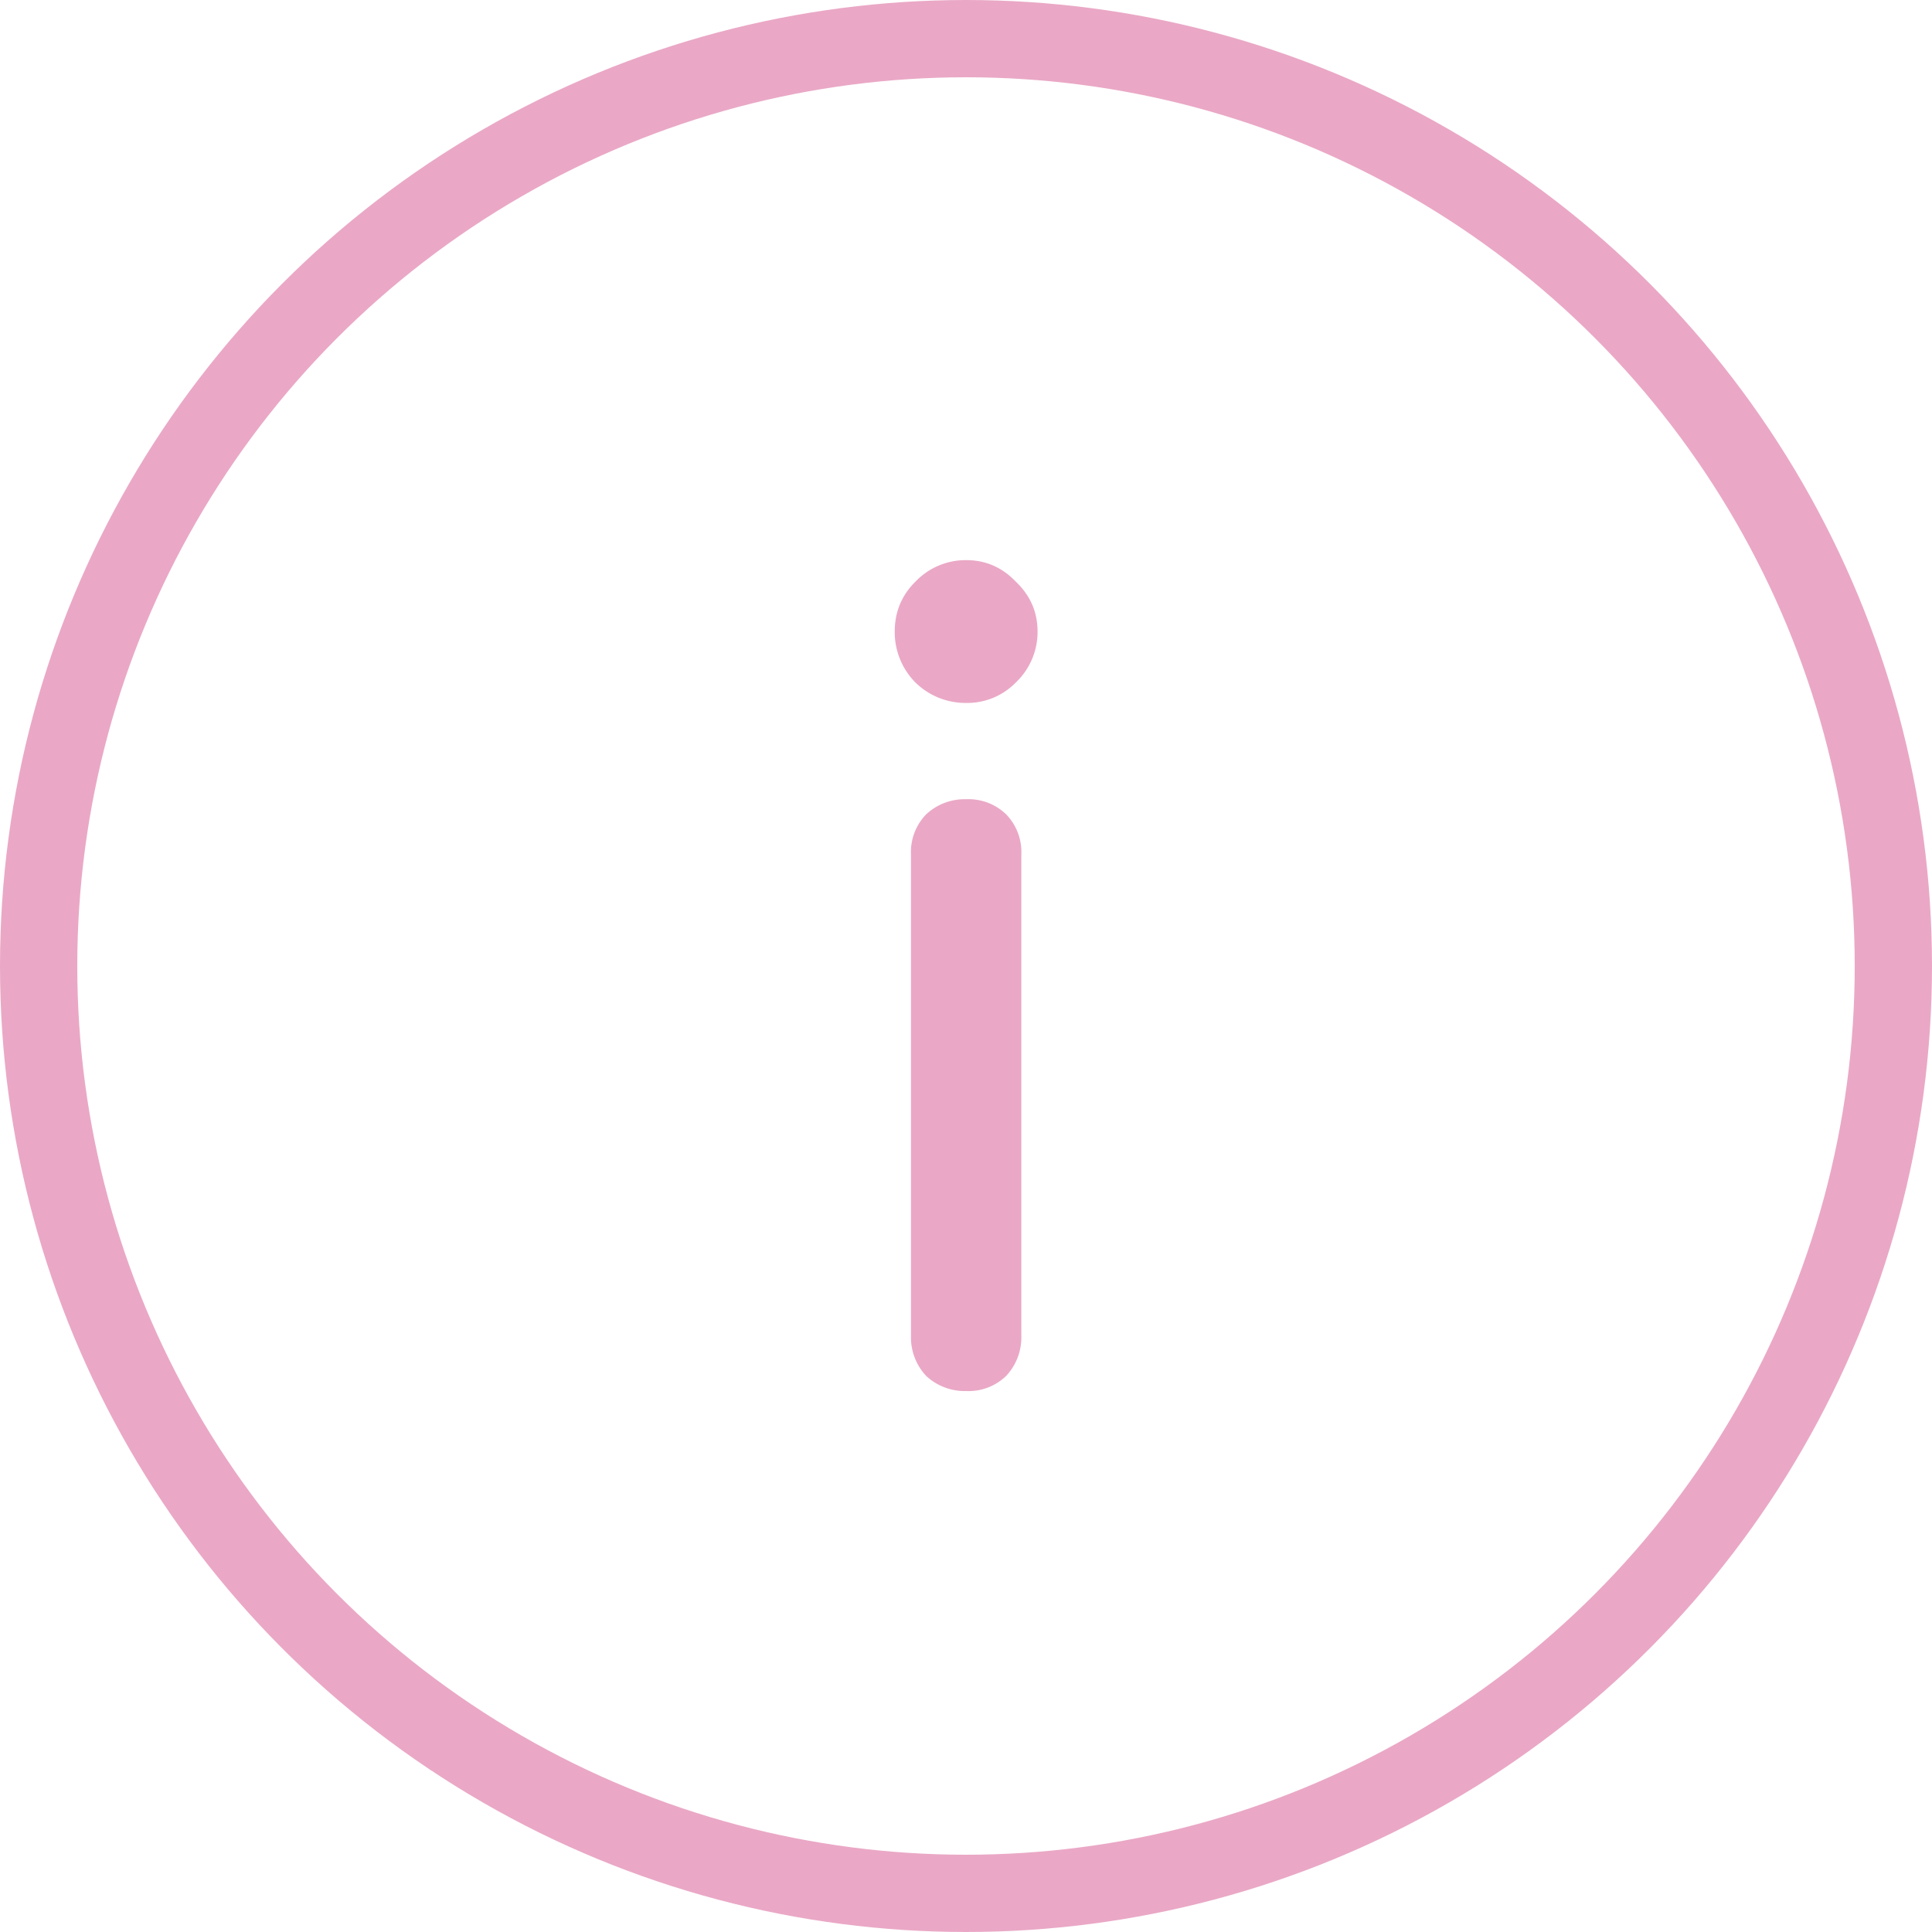 <svg width="25" height="25" fill="none" xmlns="http://www.w3.org/2000/svg"><path d="M12.502 18a.73.73 0 0 1-.518-.196.73.73 0 0 1-.196-.518v-6.23a.7.7 0 0 1 .196-.518.73.73 0 0 1 .518-.196.7.7 0 0 1 .518.196.7.7 0 0 1 .196.518v6.23a.73.73 0 0 1-.196.518.7.7 0 0 1-.518.196zm0-8.904a.924.924 0 0 1-.658-.266.924.924 0 0 1-.266-.658c0-.252.088-.467.266-.644a.9.9 0 0 1 .658-.28c.252 0 .466.093.644.28.186.177.28.392.28.644a.9.9 0 0 1-.28.658.877.877 0 0 1-.644.266z" fill="#EAA8C6"/><circle cx="12.5" cy="12.5" r="12" stroke="#EAA8C6"/></svg>